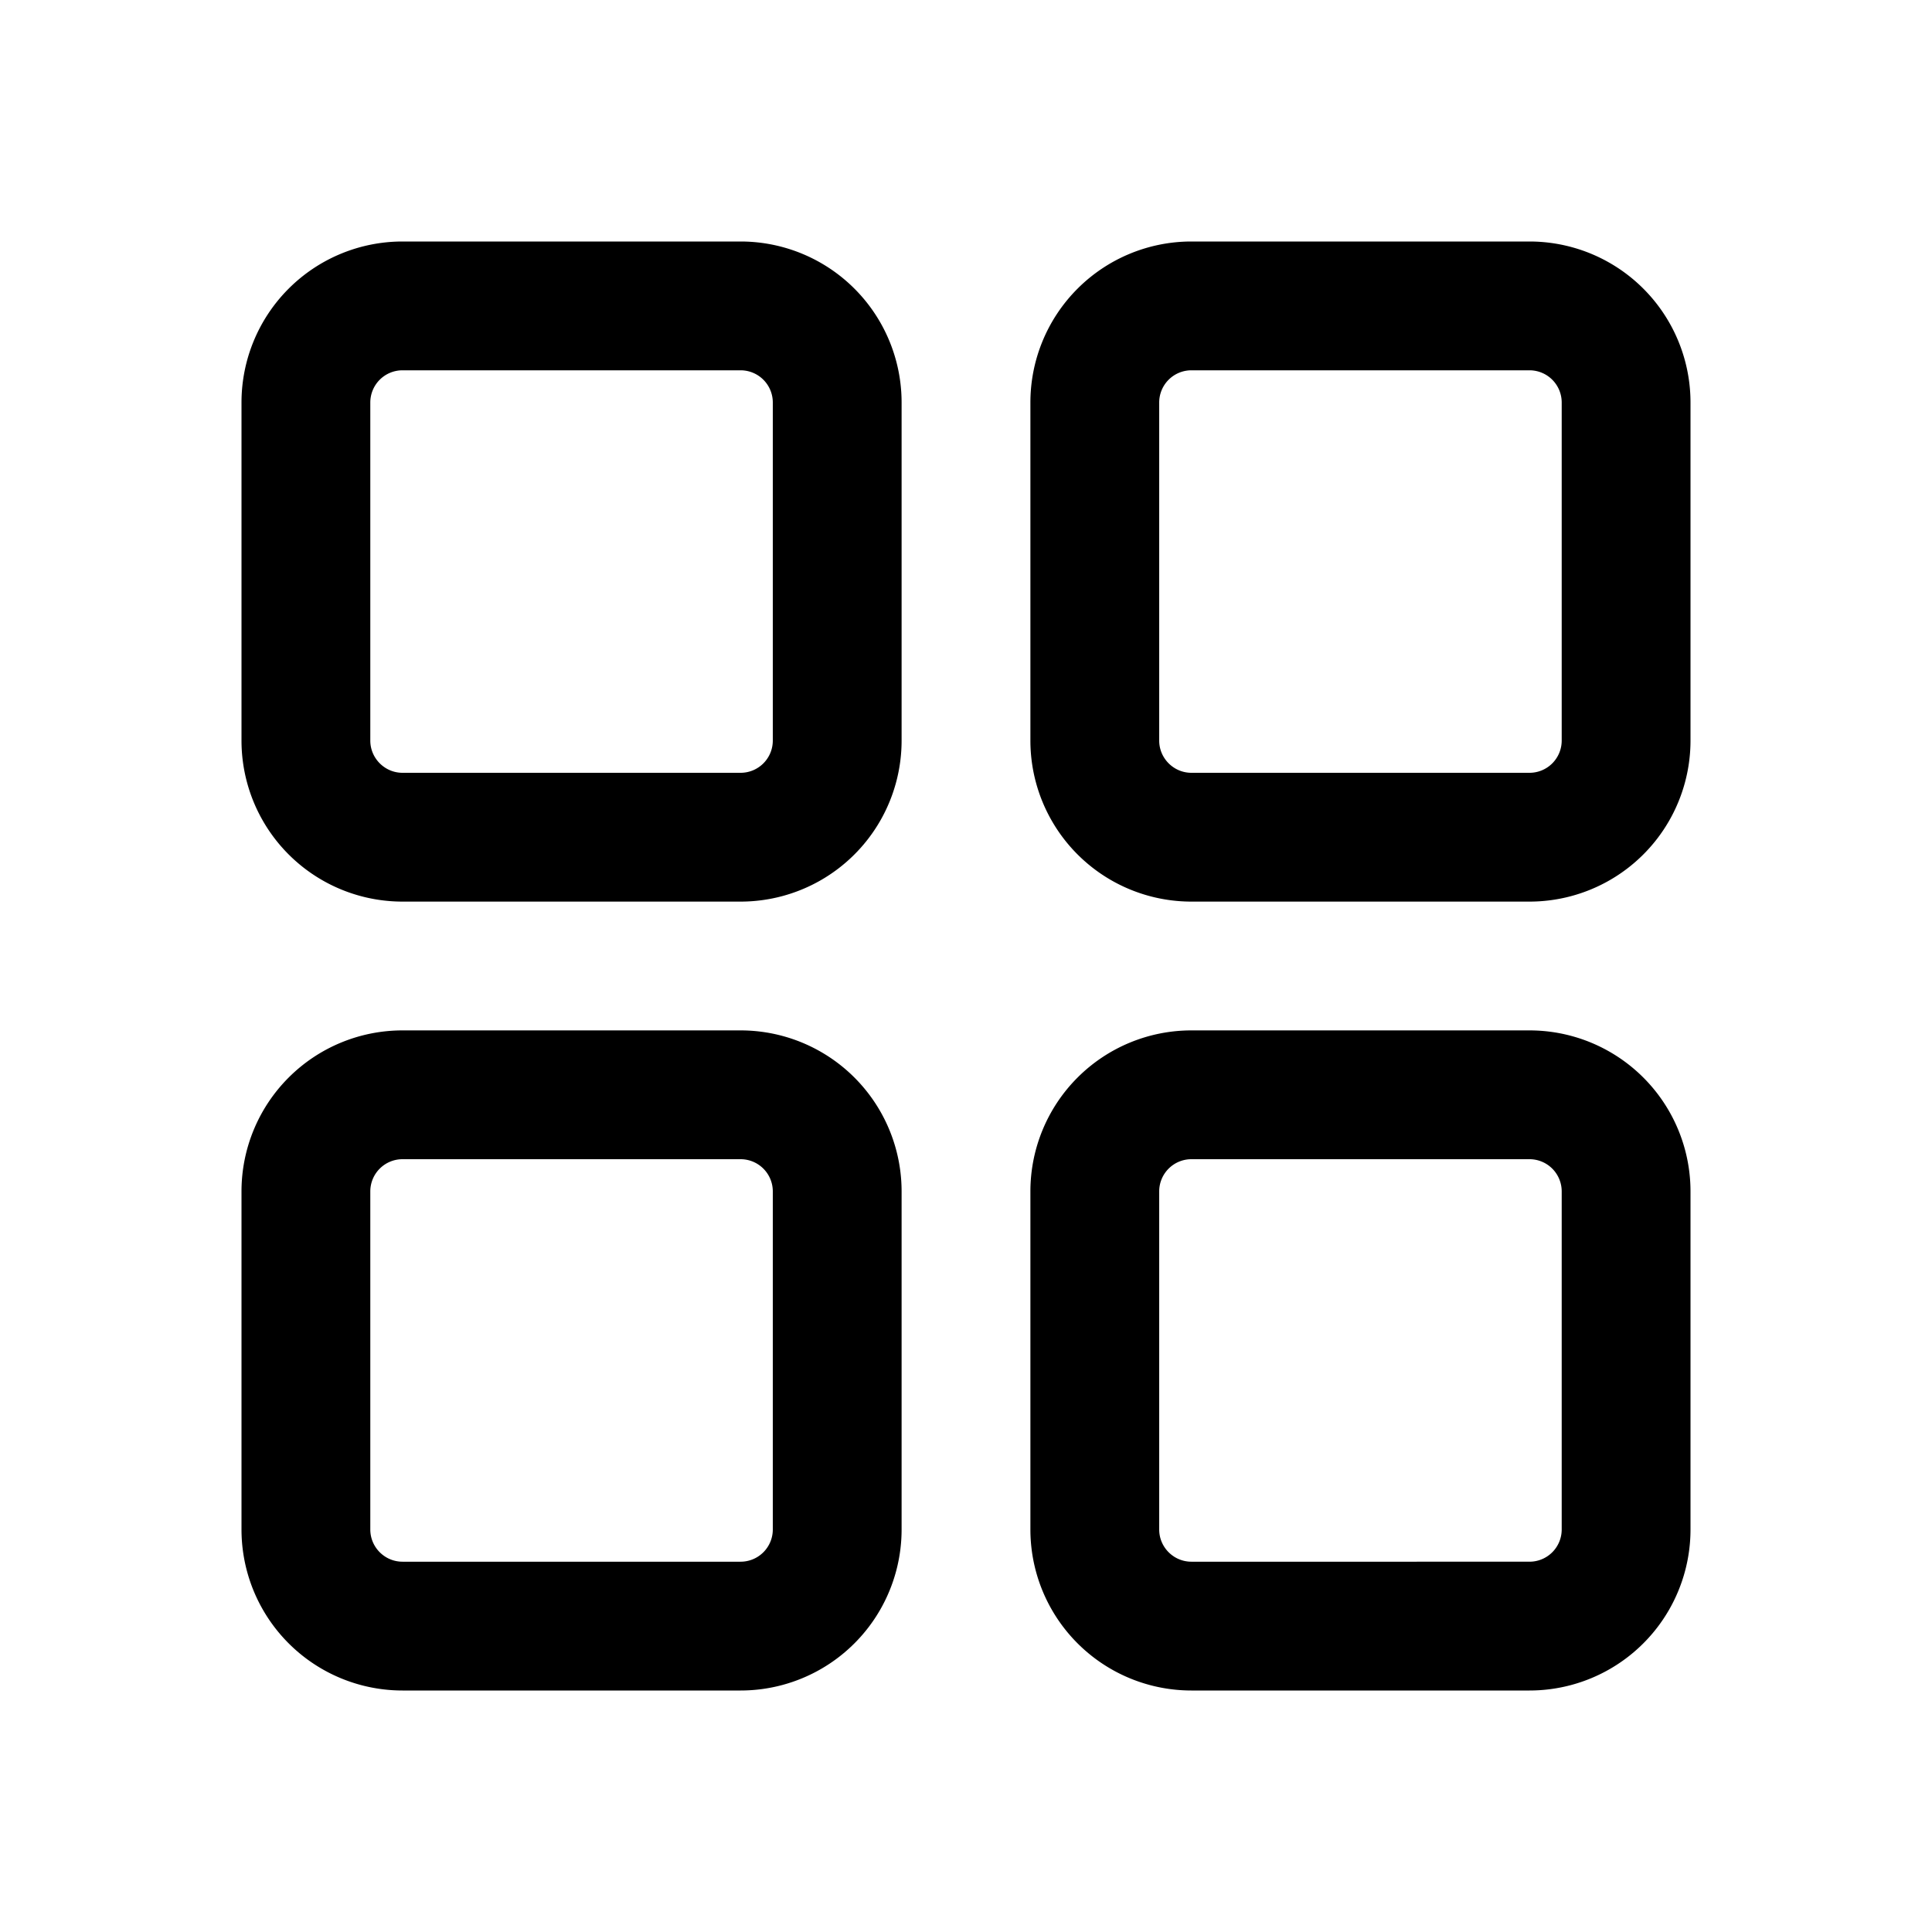 <svg xmlns="http://www.w3.org/2000/svg" viewBox="0 0 24 24"><path fill-rule="evenodd" d="M9.2 4.6H5a.4.4 0 0 0-.4.4v4.2c0 .22.18.4.4.4h4.2a.4.4 0 0 0 .4-.4V5a.4.4 0 0 0-.4-.4ZM5 3a2 2 0 0 0-2 2v4.2a2 2 0 0 0 2 2h4.2a2 2 0 0 0 2-2V5a2 2 0 0 0-2-2H5ZM19 4.6h-4.2a.4.4 0 0 0-.4.4v4.2c0 .22.18.4.4.4H19a.4.4 0 0 0 .4-.4V5a.4.4 0 0 0-.4-.4ZM14.8 3a2 2 0 0 0-2 2v4.2a2 2 0 0 0 2 2H19a2 2 0 0 0 2-2V5a2 2 0 0 0-2-2h-4.2ZM9.2 14.4H5a.4.4 0 0 0-.4.4V19c0 .221.18.4.4.4h4.2a.4.4 0 0 0 .4-.4v-4.2a.4.4 0 0 0-.4-.4ZM5 12.8a2 2 0 0 0-2 2V19a2 2 0 0 0 2 2h4.2a2 2 0 0 0 2-2v-4.2a2 2 0 0 0-2-2H5ZM19 14.4h-4.2a.4.4 0 0 0-.4.4V19c0 .221.18.4.4.4H19a.4.4 0 0 0 .4-.4v-4.2a.4.4 0 0 0-.4-.4Zm-4.2-1.6a2 2 0 0 0-2 2V19a2 2 0 0 0 2 2H19a2 2 0 0 0 2-2v-4.2a2 2 0 0 0-2-2h-4.2Z" clip-rule="evenodd"/></svg>